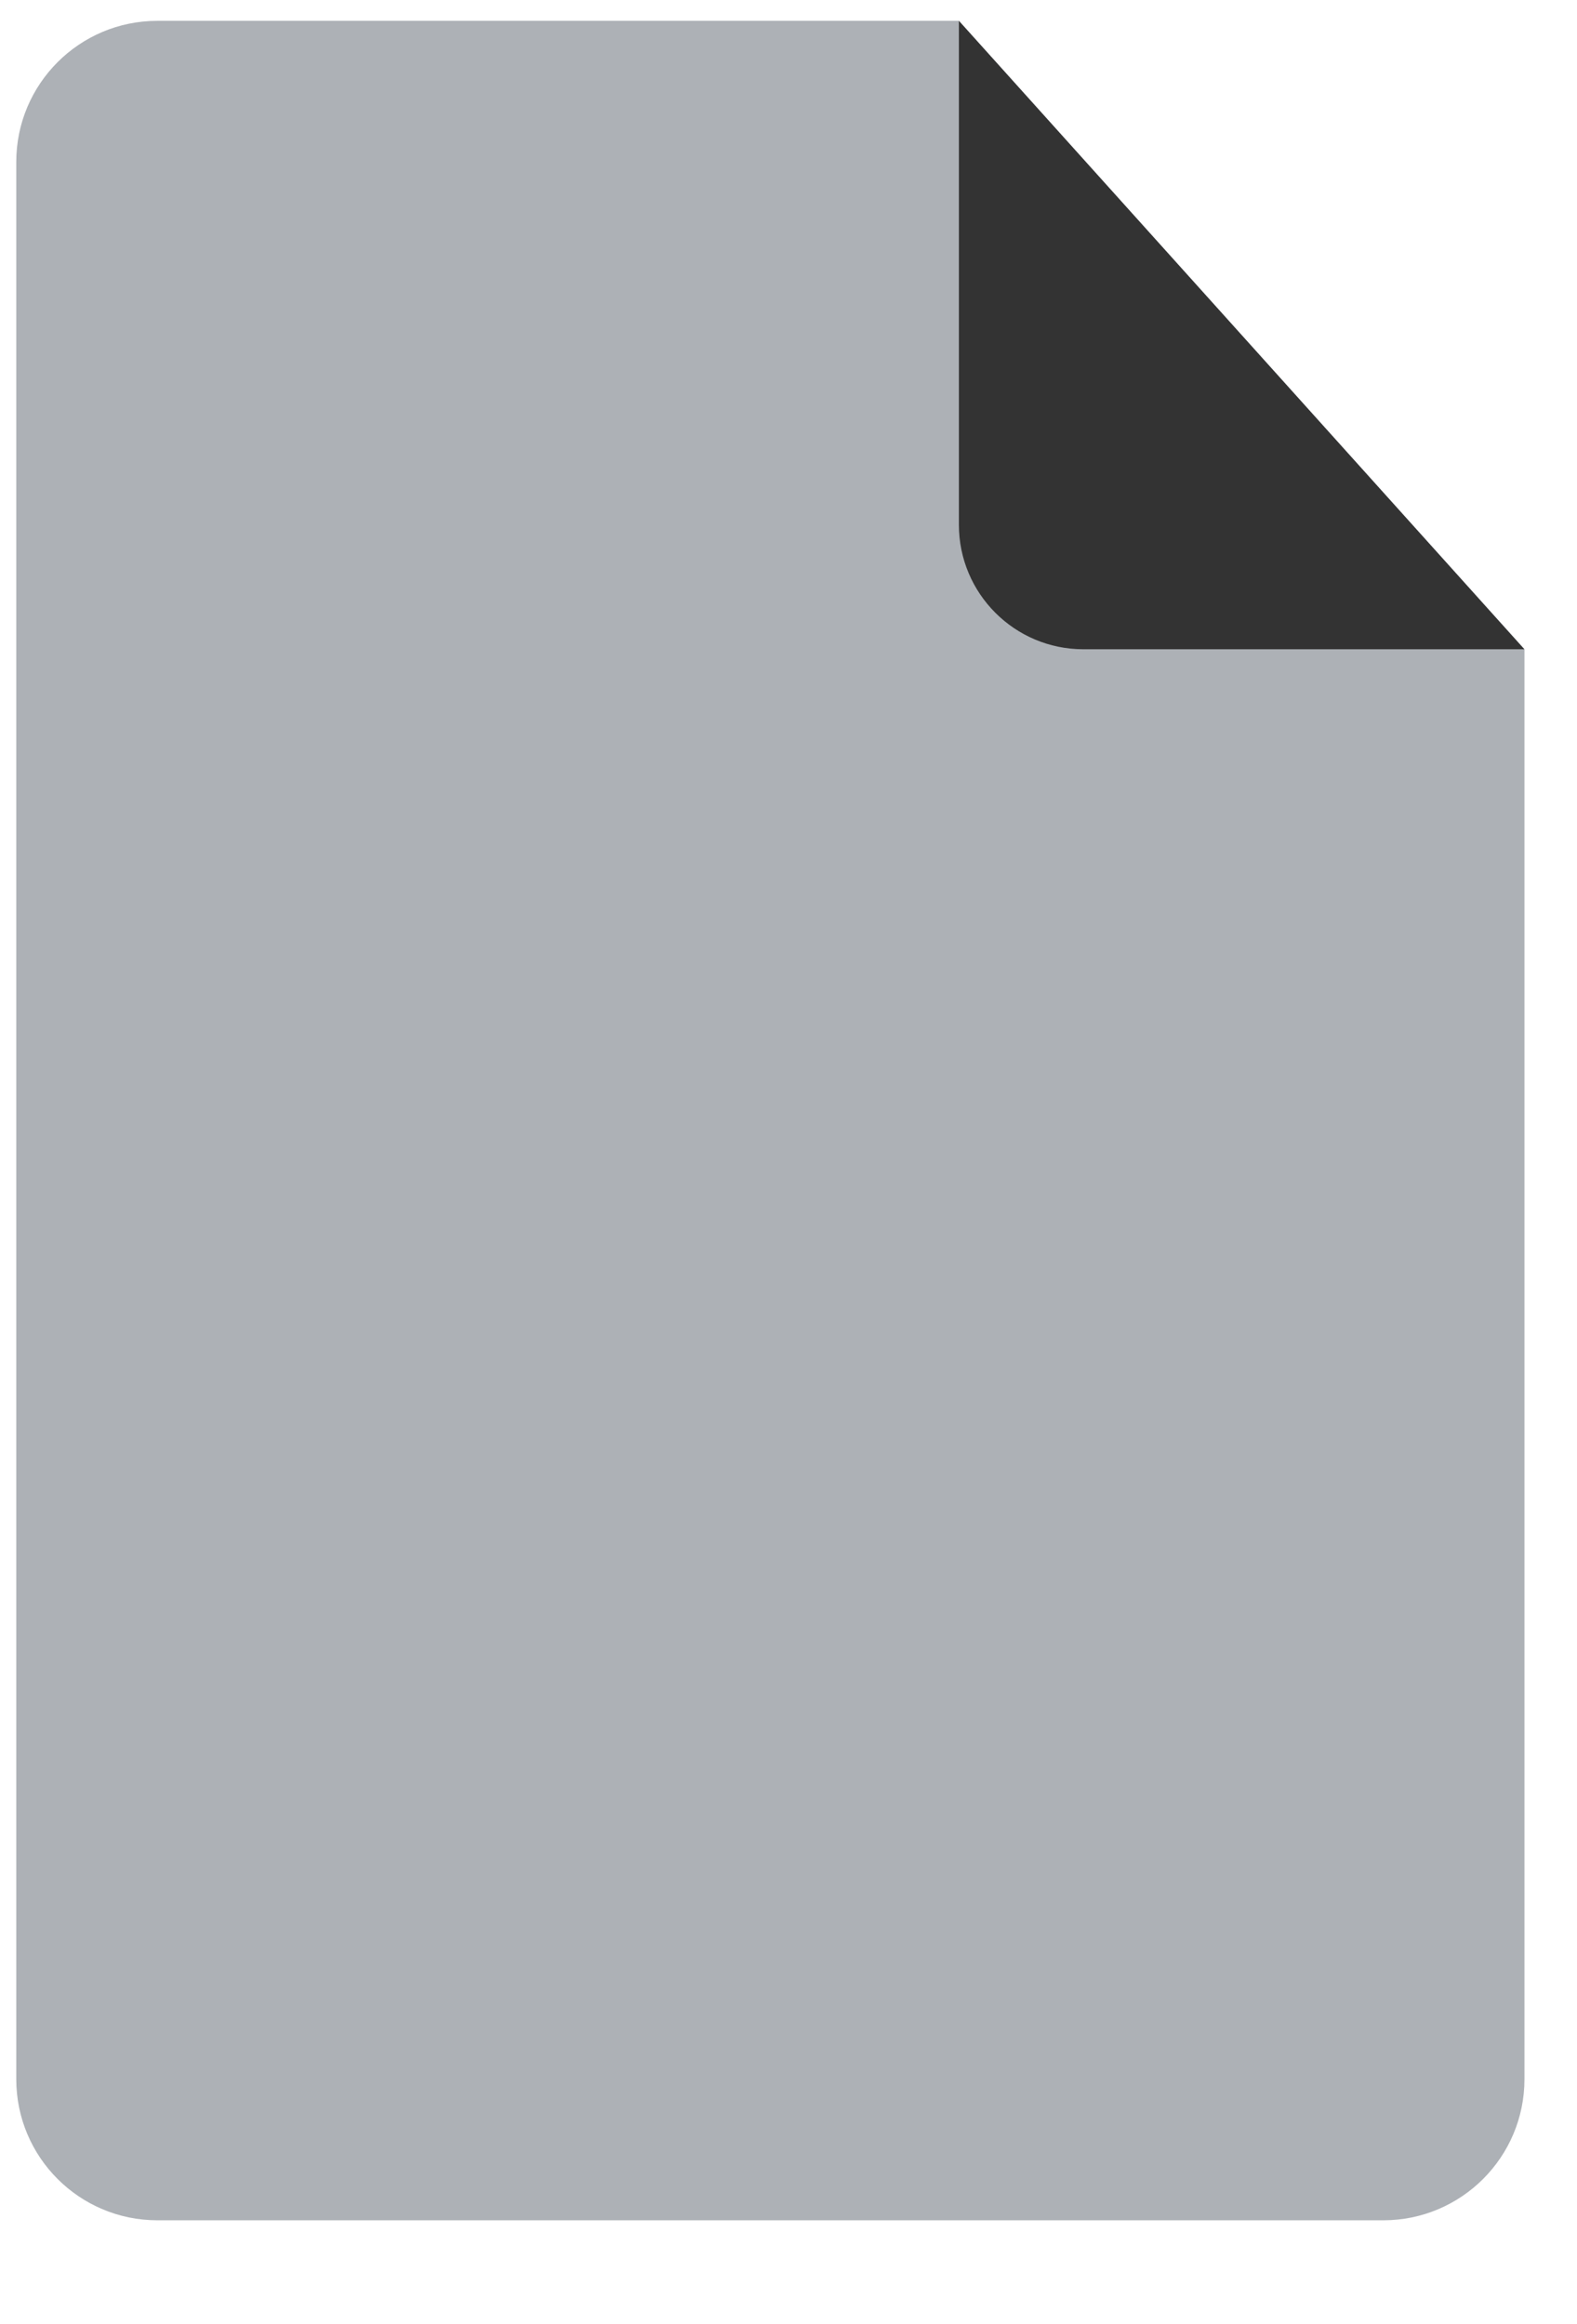 <svg width="19" height="28" viewBox="0 0 19 28" fill="none" xmlns="http://www.w3.org/2000/svg">
<path d="M1.896 26.749H16.667C17.605 26.749 18.367 25.988 18.367 25.049V7.822L11.553 0.251H1.896C0.957 0.251 0.196 1.012 0.196 1.951V25.049C0.196 25.988 0.957 26.749 1.896 26.749Z" fill="#ADB1B6"/>
<path d="M11.553 6.322V0.251L18.366 7.822H13.053C12.224 7.822 11.553 7.15 11.553 6.322Z" fill="#333333"/>
</svg>

